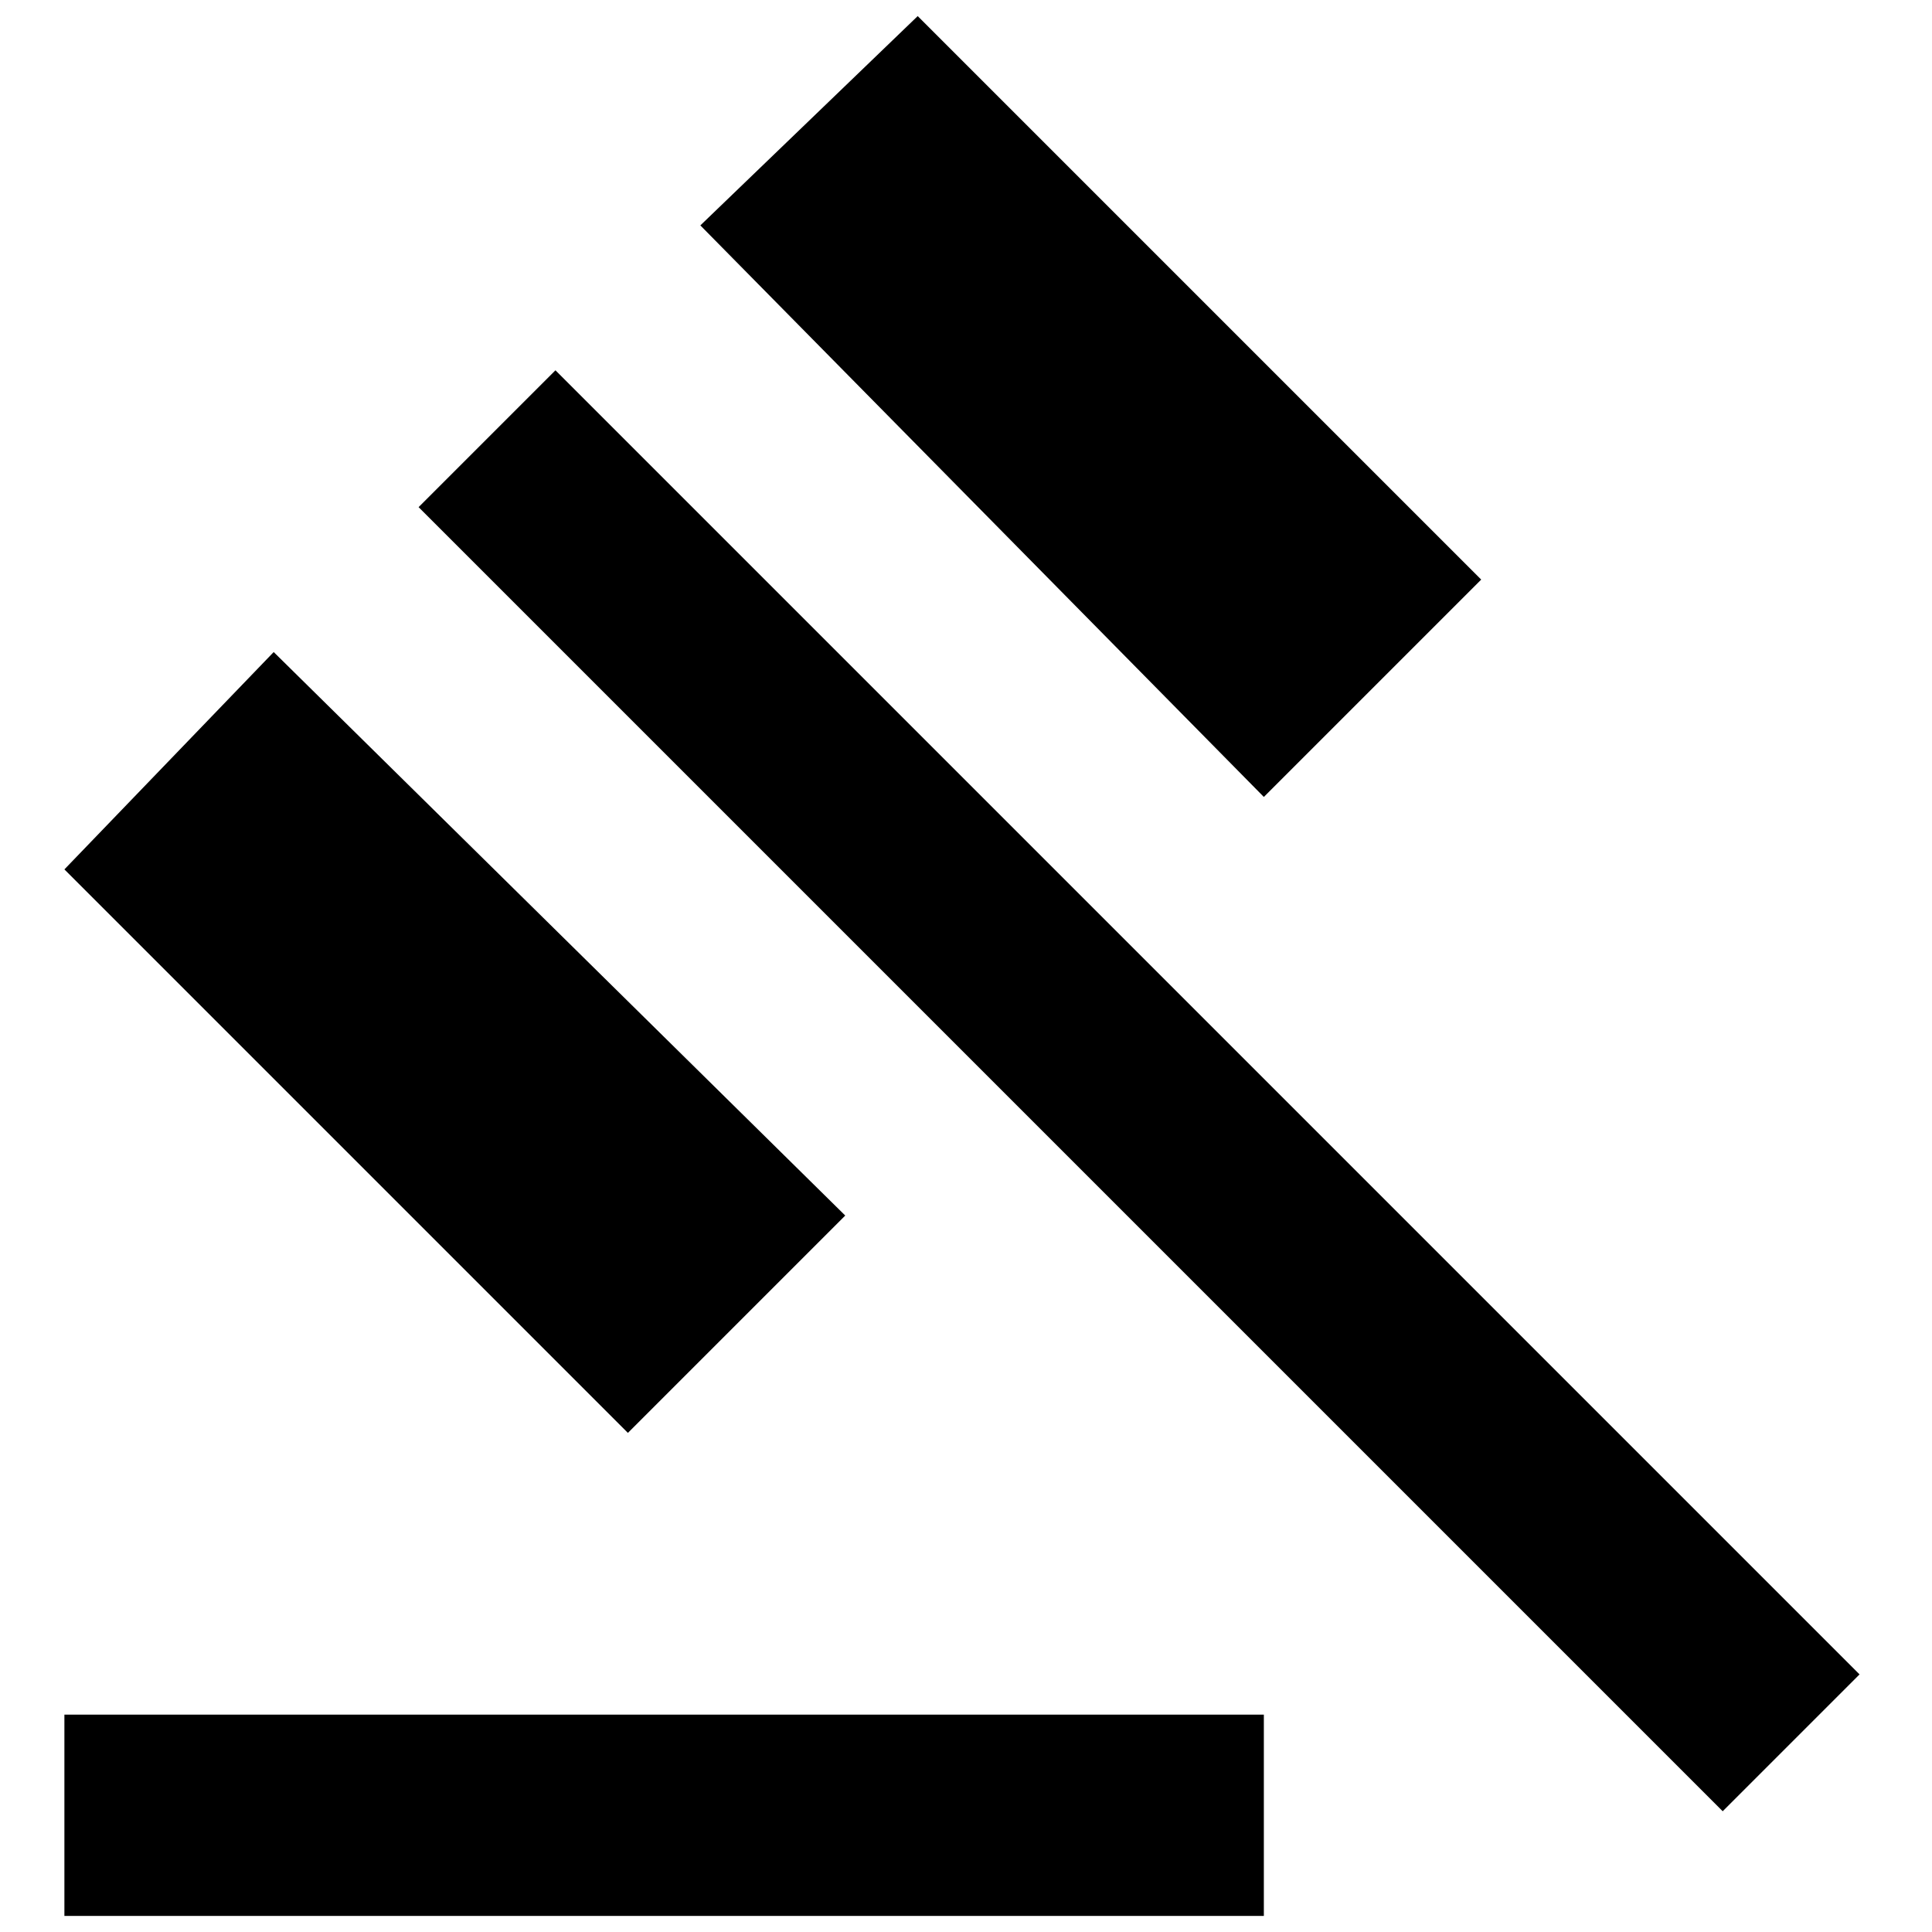 <svg xmlns="http://www.w3.org/2000/svg" version="1.1" viewBox="0 0 24 24">
  <path d="M.8,23.8v-2.5h14.9v2.5H.8ZM7.8,17.8L.8,10.8l2.6-2.7,7.1,7-2.7,2.7ZM15.7,9.9l-7-7.1L11.4.2l7,7-2.7,2.7ZM21.5,22.6L5.2,6.3l1.7-1.7,16.2,16.2-1.7,1.7Z"/>
</svg>